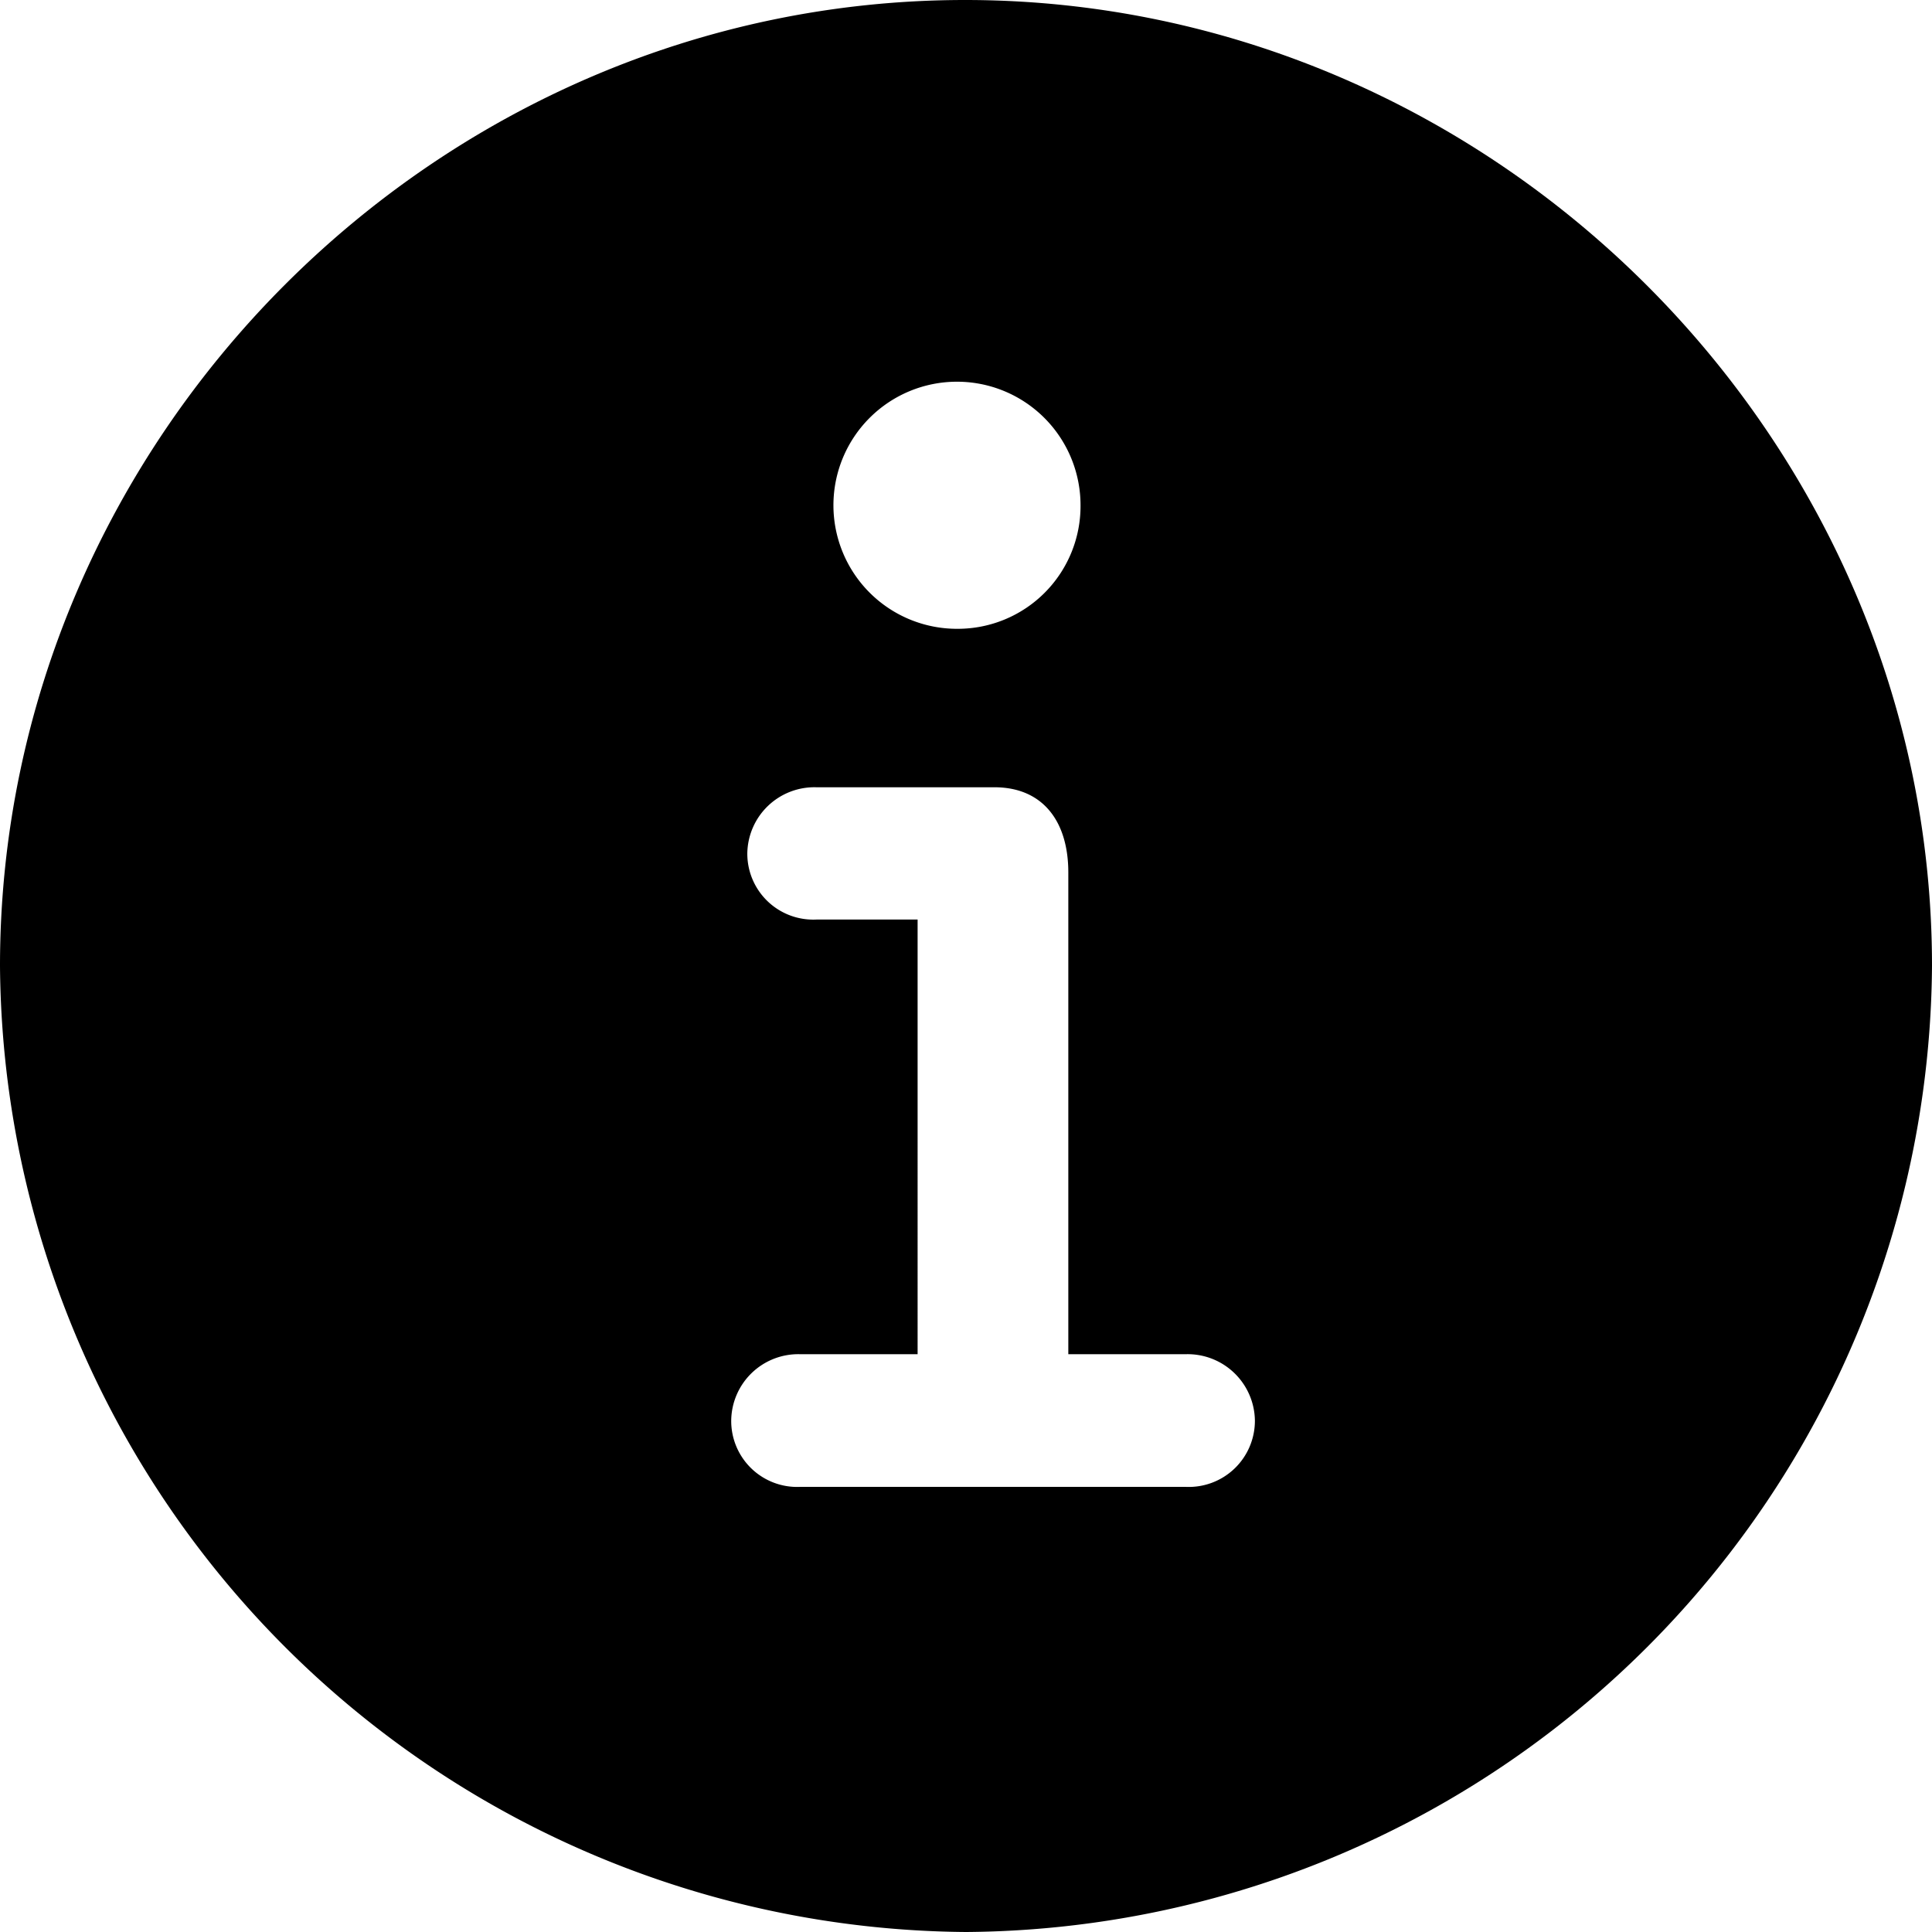 <svg xmlns="http://www.w3.org/2000/svg" viewBox="0 0 99.61 99.61"><path d="M49.8,99.61A50.15,50.15,0,0,0,99.61,49.8C99.61,22.61,77,0,49.76,0S0,22.61,0,49.8A50.18,50.18,0,0,0,49.8,99.61Zm-.43-67.19a6.37,6.37,0,1,1,6.34-6.35A6.33,6.33,0,0,1,49.37,32.42ZM41.26,76.66a3.4,3.4,0,0,1-3.56-3.42,3.46,3.46,0,0,1,3.56-3.42h6.05V47.41H42.09A3.4,3.4,0,0,1,38.53,44a3.46,3.46,0,0,1,3.56-3.41h9.18c2.49,0,3.81,1.75,3.81,4.39V69.82h6.05a3.47,3.47,0,0,1,3.57,3.42,3.41,3.41,0,0,1-3.57,3.42Z"/></svg>